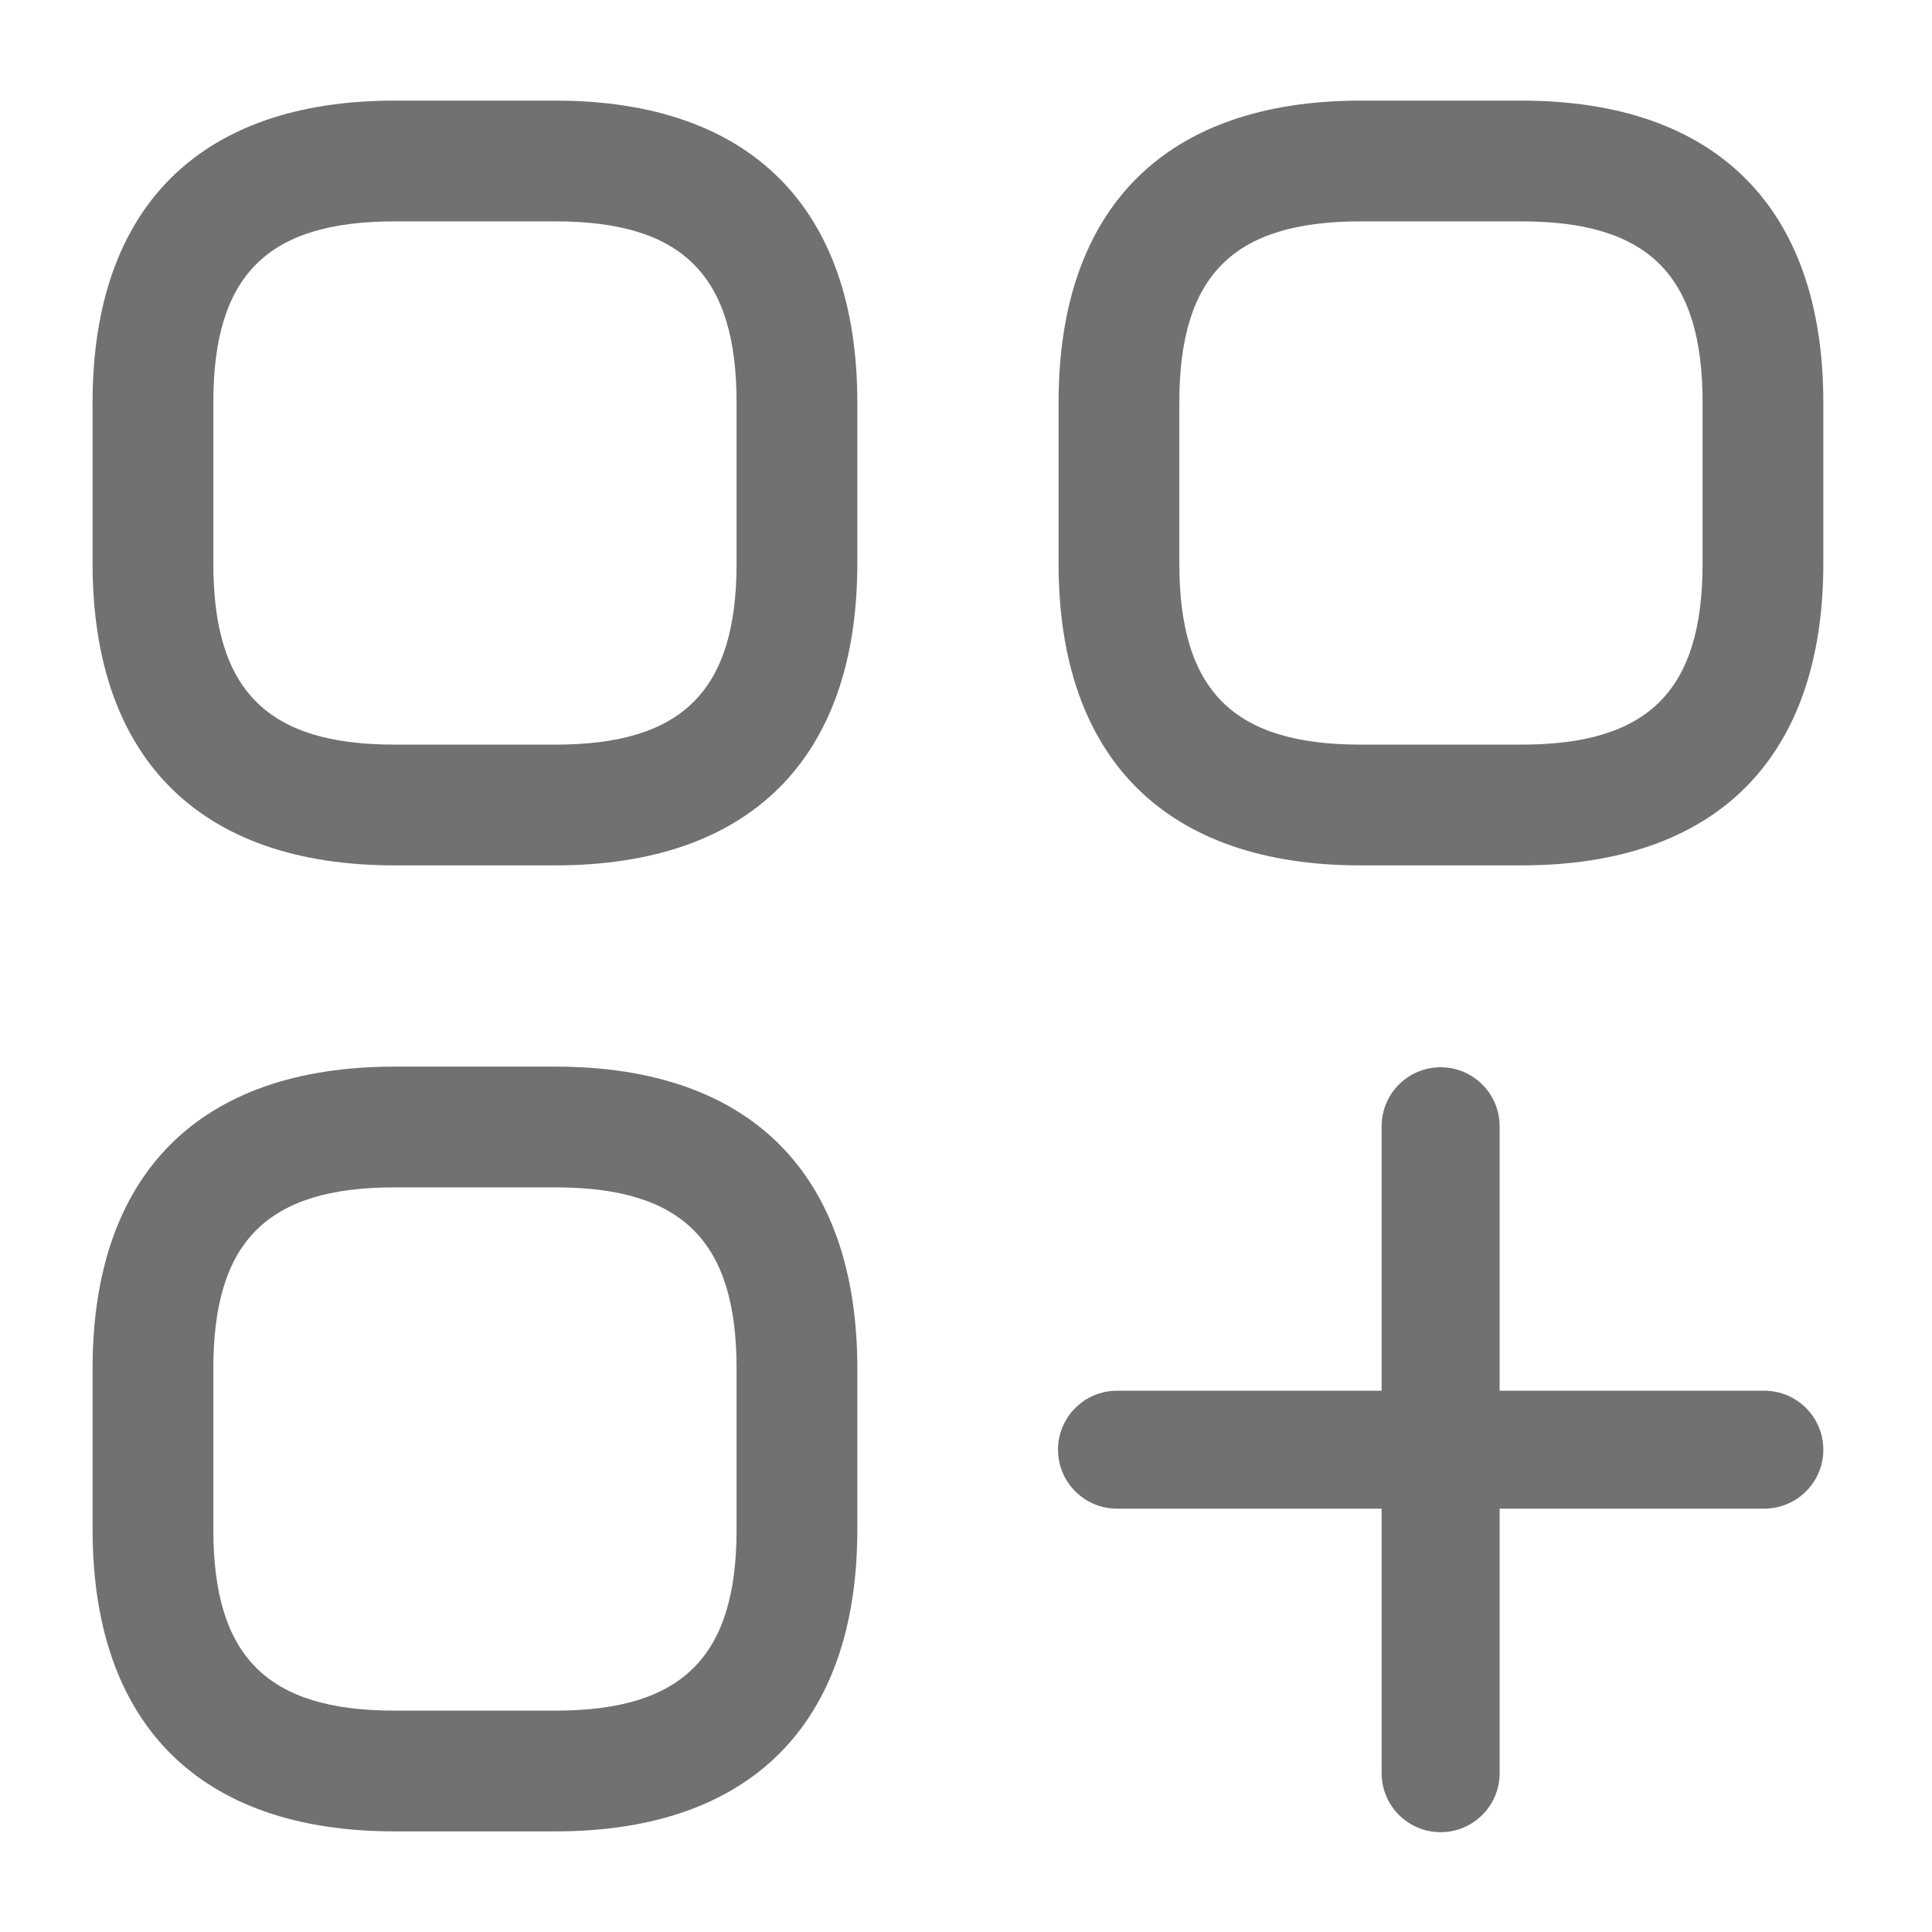 <svg width="24" height="24" viewBox="0 0 24 24" fill="none" xmlns="http://www.w3.org/2000/svg">
<path d="M6.9 10.75H4.9C2.48 10.75 1.15 9.42 1.15 7V5C1.15 2.58 2.48 1.25 4.9 1.25H6.9C9.32 1.25 10.65 2.58 10.65 5V7C10.65 9.42 9.32 10.75 6.9 10.75ZM4.9 2.75C3.32 2.75 2.65 3.42 2.65 5V7C2.65 8.58 3.32 9.25 4.9 9.25H6.9C8.48 9.25 9.15 8.58 9.15 7V5C9.15 3.42 8.48 2.75 6.9 2.75H4.9Z" fill="#717171"/>
<path d="M18.9 10.75H16.9C14.48 10.75 13.15 9.42 13.15 7V5C13.15 2.58 14.48 1.25 16.9 1.25H18.9C21.32 1.25 22.65 2.58 22.65 5V7C22.65 9.42 21.32 10.75 18.9 10.75ZM16.9 2.75C15.32 2.75 14.65 3.42 14.65 5V7C14.65 8.58 15.32 9.25 16.9 9.25H18.9C20.48 9.25 21.15 8.58 21.15 7V5C21.15 3.42 20.48 2.75 18.9 2.75H16.9Z" fill="#717171"/>
<path d="M17.163 13.991C17.163 13.586 17.491 13.258 17.896 13.258C18.301 13.258 18.629 13.586 18.629 13.991V17.276H21.916C22.321 17.276 22.65 17.604 22.65 18.009C22.65 18.413 22.321 18.741 21.916 18.741H18.629V22.027C18.629 22.431 18.301 22.76 17.896 22.76C17.491 22.76 17.163 22.431 17.163 22.027V18.741H13.876C13.471 18.741 13.143 18.413 13.143 18.009C13.143 17.604 13.471 17.276 13.876 17.276H17.163V13.991Z" fill="#717171"/>
<path d="M6.9 22.75H4.9C2.48 22.75 1.15 21.42 1.15 19V17C1.15 14.58 2.48 13.25 4.9 13.25H6.9C9.32 13.25 10.65 14.58 10.65 17V19C10.65 21.42 9.32 22.75 6.9 22.75ZM4.9 14.75C3.32 14.75 2.65 15.42 2.65 17V19C2.65 20.58 3.32 21.25 4.9 21.25H6.9C8.48 21.25 9.15 20.58 9.15 19V17C9.15 15.42 8.48 14.75 6.9 14.75H4.9Z" fill="#717171"/>
</svg>
